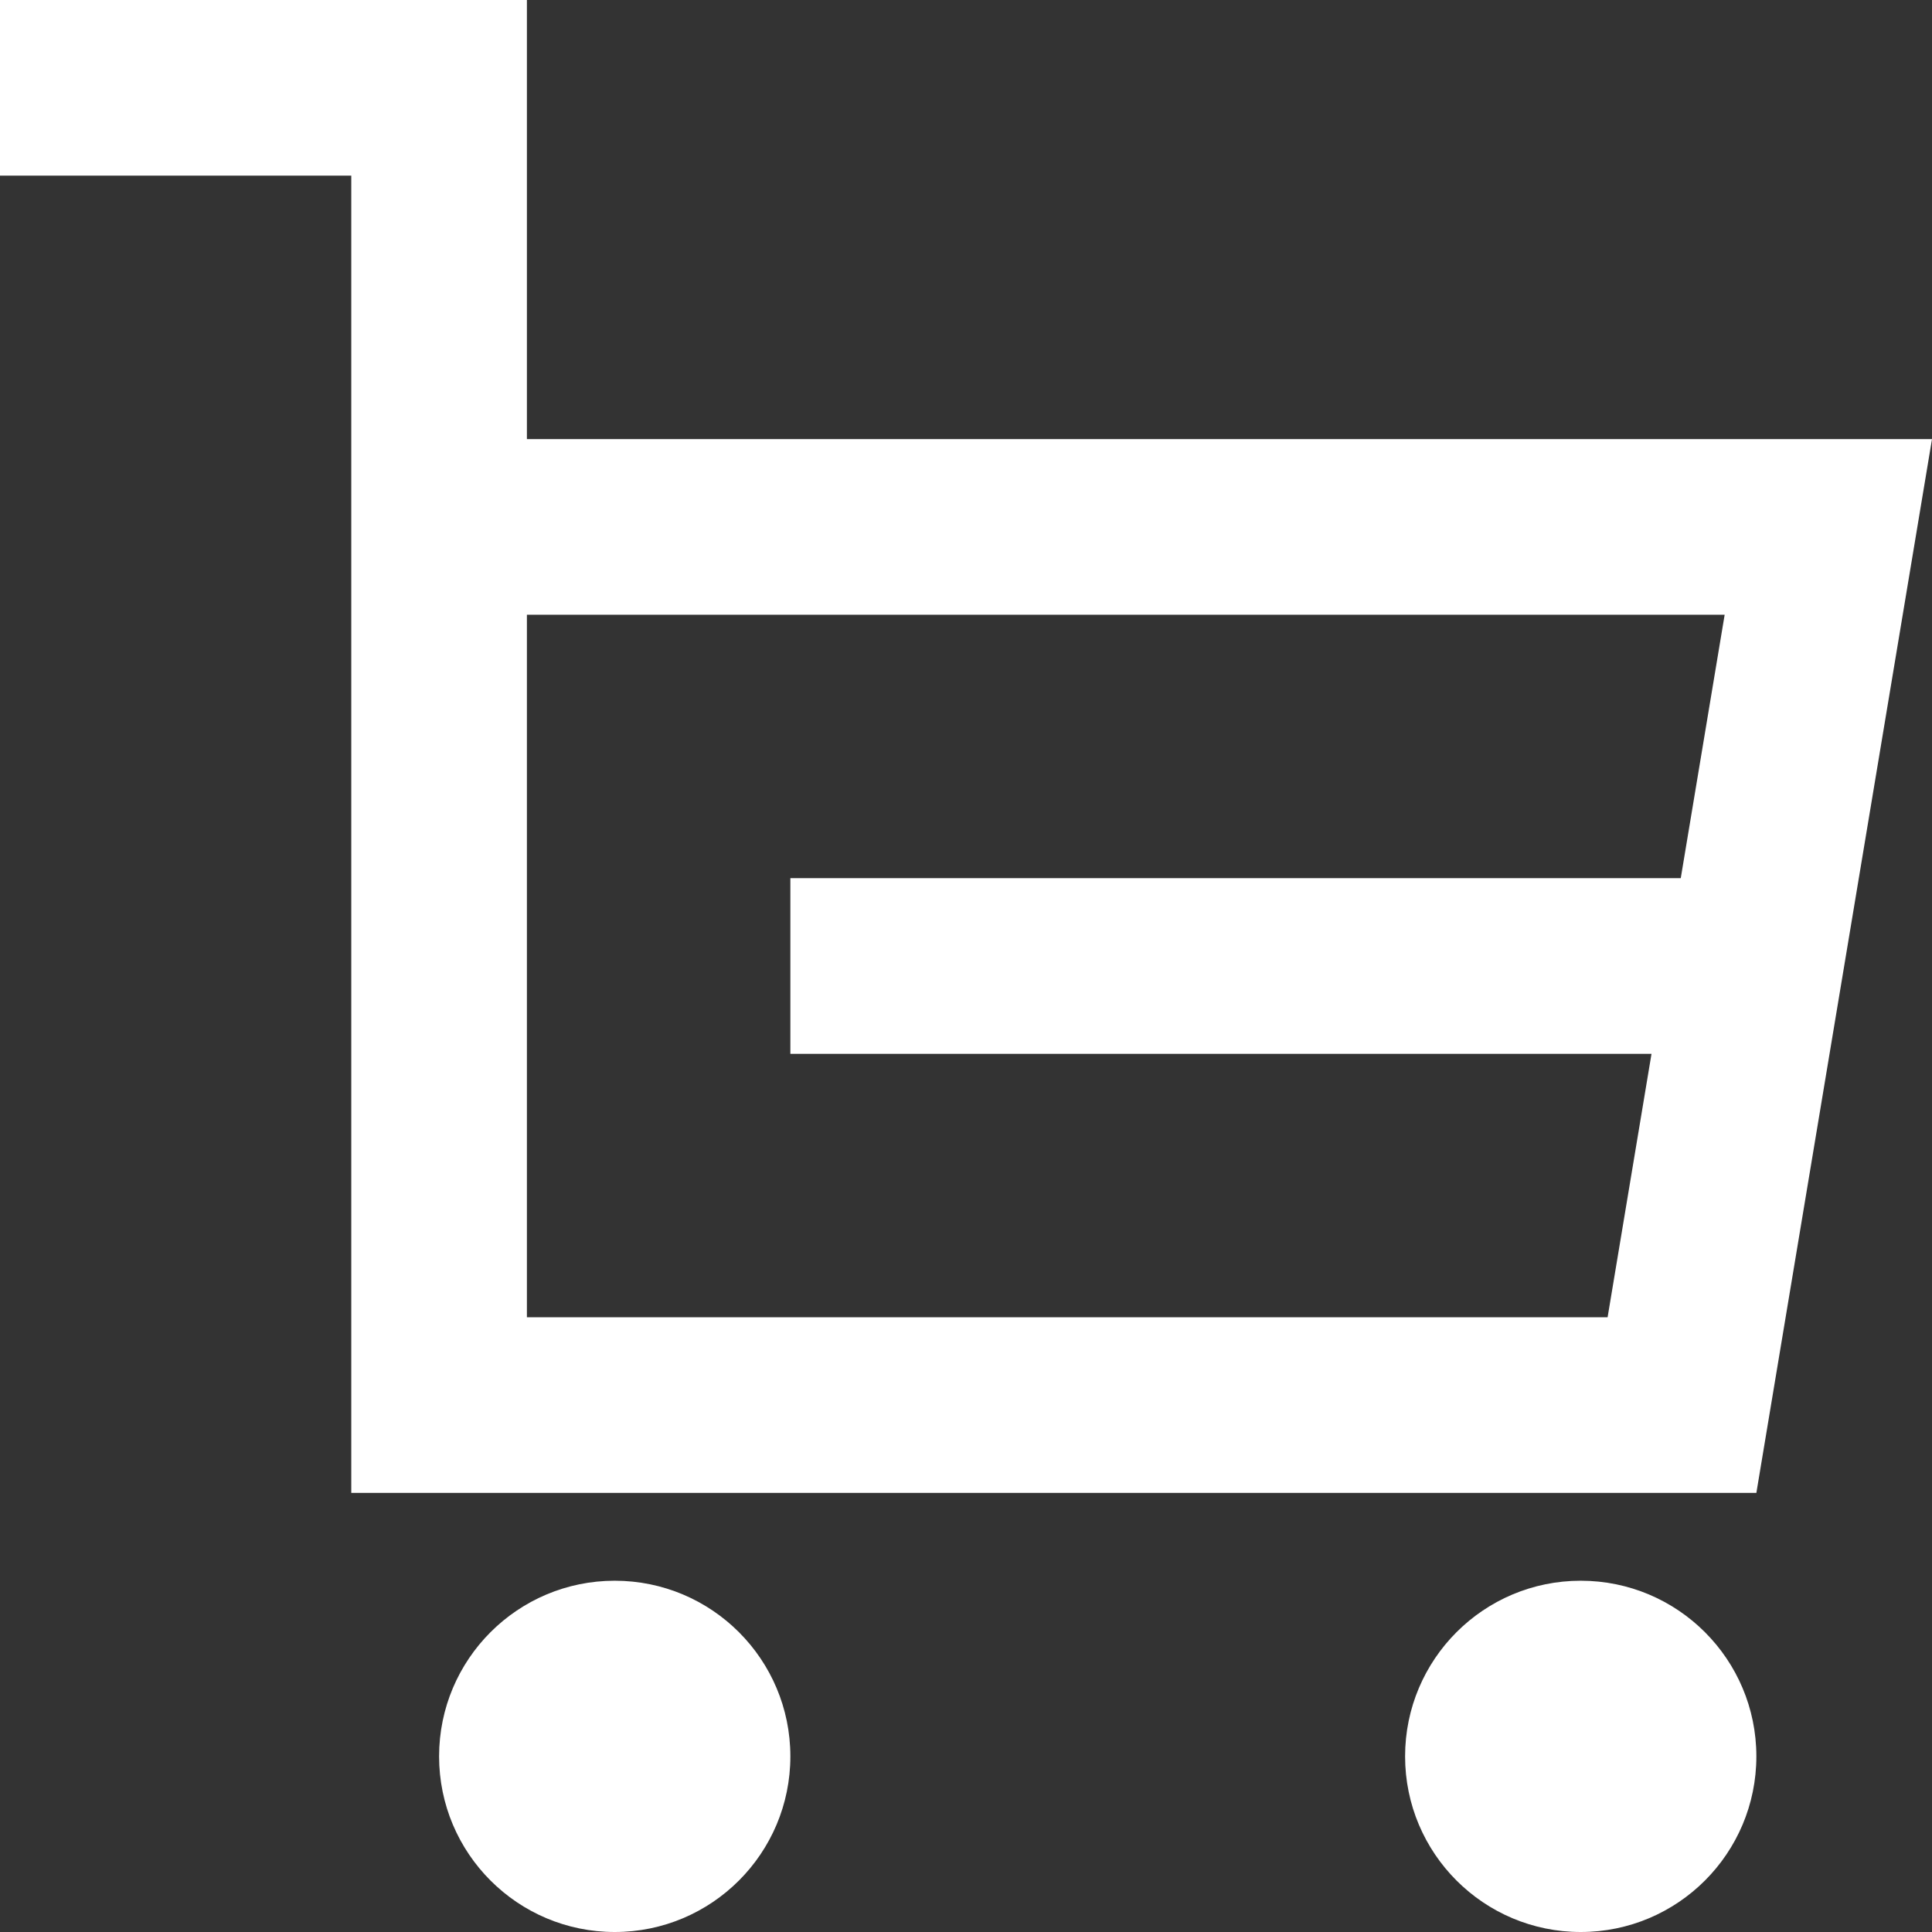 <svg width="22" height="22" viewBox="0 0 22 22" fill="none" xmlns="http://www.w3.org/2000/svg">
    <rect x="0" y="0" width="22" height="22" fill="#333333" stroke="none"/>
    <path fill-rule="evenodd" clip-rule="evenodd"
          d="M0 2L4 2V17H20L22 5H6V0H0V2ZM6 7H19.639L19.139 10H9V12H18.806L18.306 15H6V7Z" fill="white"/>
    <circle cx="7" cy="20" r="2" fill="white"/>
    <circle cx="18" cy="20" r="2" fill="white"/>
</svg>
